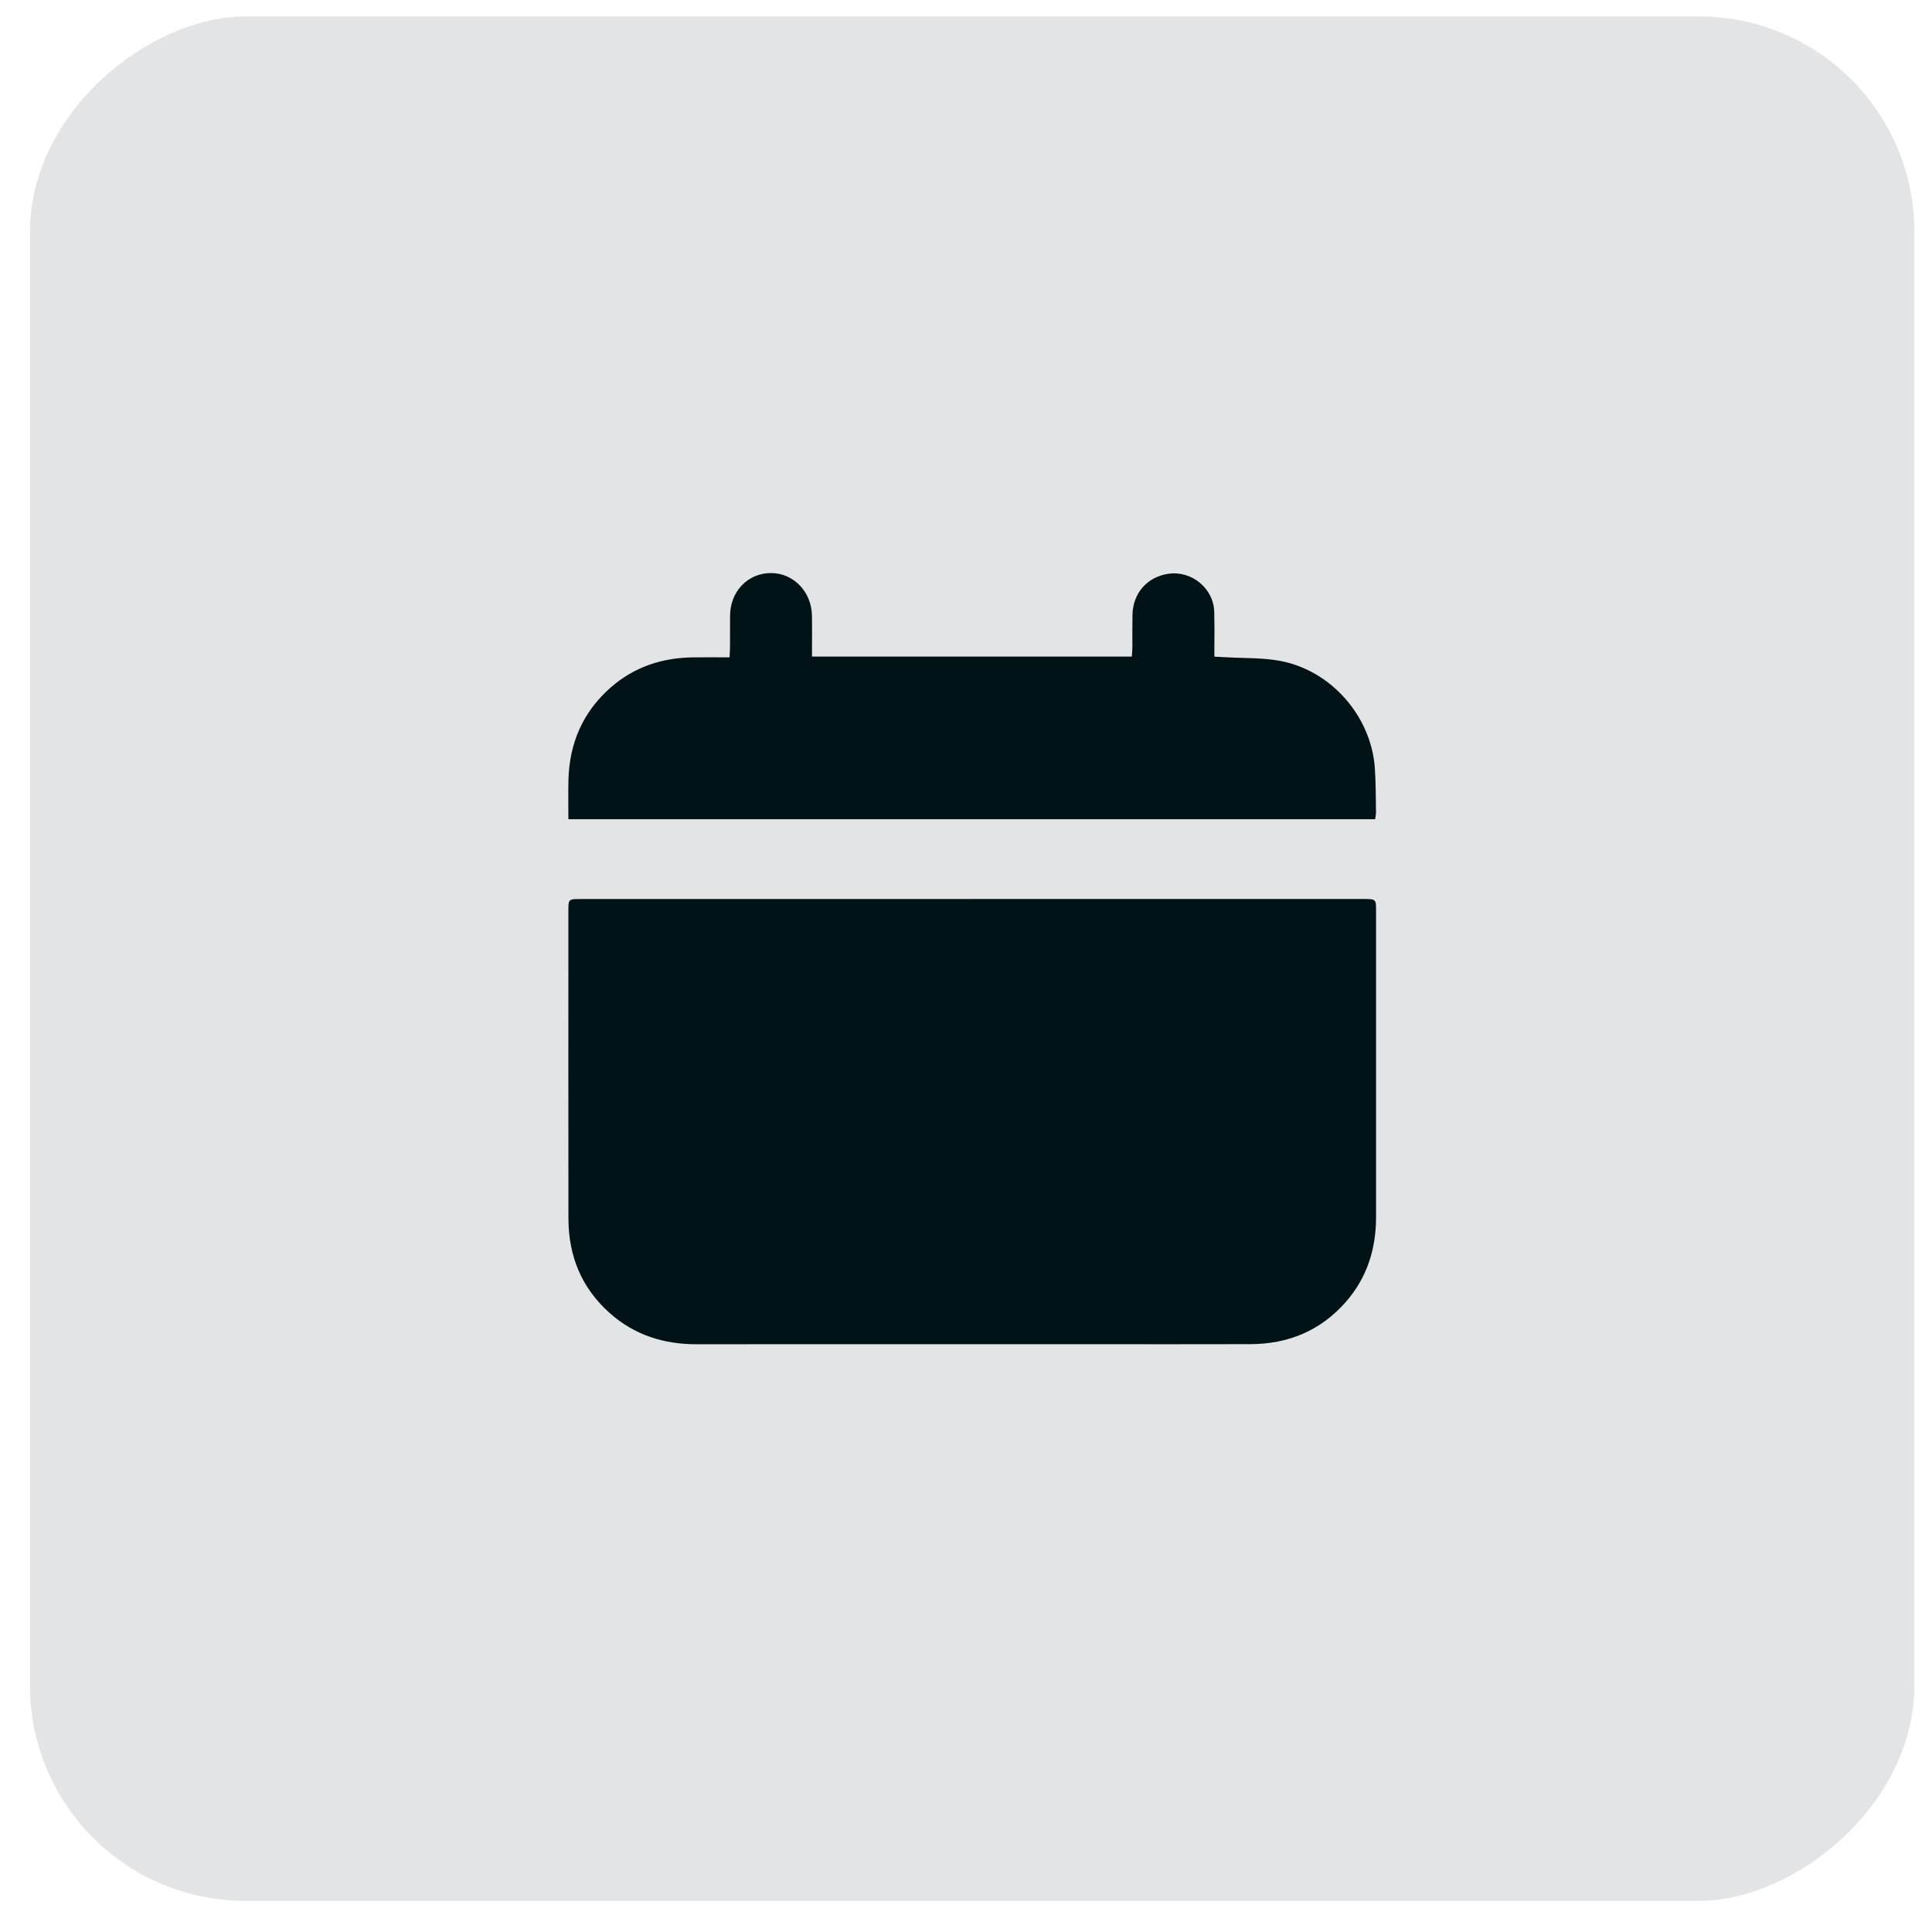 <svg width="41" height="41" viewBox="0 0 41 41" fill="none" xmlns="http://www.w3.org/2000/svg">
<circle opacity="0.3" cx="20.631" cy="20.345" r="14.266" fill="#12BDF3"/>
<rect x="40.626" y="0.349" width="39.99" height="39.99" rx="4.57" transform="rotate(90 40.626 0.349)" fill="#E3E4E5"/>
<path d="M20.637 19.078C23.388 19.078 26.139 19.078 28.889 19.078C29.223 19.078 29.202 19.066 29.202 19.398C29.202 21.541 29.202 23.684 29.202 25.828C29.202 26.507 29.01 27.117 28.557 27.633C28.022 28.241 27.337 28.523 26.535 28.525C25.413 28.529 24.292 28.526 23.17 28.526C20.373 28.526 17.575 28.525 14.778 28.527C14.084 28.527 13.462 28.331 12.939 27.865C12.339 27.332 12.064 26.651 12.063 25.857C12.06 23.681 12.062 21.504 12.062 19.328C12.062 19.08 12.064 19.079 12.325 19.079C15.096 19.079 17.867 19.079 20.637 19.079V19.078Z" fill="#021318"/>
<path d="M12.062 17.386C12.062 17.099 12.057 16.826 12.063 16.554C12.083 15.775 12.366 15.113 12.956 14.593C13.461 14.149 14.058 13.956 14.722 13.95C14.968 13.947 15.214 13.95 15.482 13.95C15.486 13.862 15.492 13.791 15.492 13.72C15.493 13.246 15.491 13.544 15.493 13.07C15.495 12.552 15.867 12.163 16.359 12.161C16.84 12.16 17.226 12.559 17.231 13.072C17.236 13.54 17.232 13.235 17.232 13.702C17.232 13.774 17.232 13.846 17.232 13.934H24.019C24.023 13.864 24.031 13.793 24.031 13.723C24.032 13.242 24.027 13.534 24.033 13.053C24.039 12.593 24.34 12.248 24.784 12.178C25.283 12.099 25.759 12.485 25.768 12.989C25.778 13.483 25.771 13.205 25.771 13.699C25.771 13.771 25.771 13.843 25.771 13.935C25.872 13.941 25.956 13.945 26.04 13.949C26.412 13.971 26.791 13.956 27.155 14.023C28.241 14.22 29.096 15.194 29.176 16.294C29.198 16.606 29.195 16.92 29.201 17.234C29.202 17.279 29.19 17.325 29.183 17.385H12.062V17.386Z" fill="#021318"/>
</svg>
